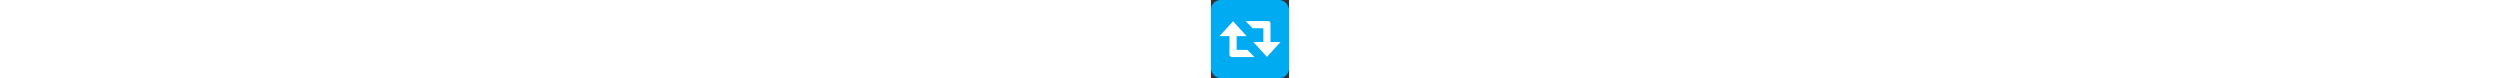 <?xml version="1.0" ?>
<svg height="16" id="Layer_1" version="1.1" viewBox="0 0 512 512"  xml:space="preserve"
    xmlns="http://www.w3.org/2000/svg"
    xmlns:cc="http://creativecommons.org/ns#"
    xmlns:dc="http://purl.org/dc/elements/1.1/"
    xmlns:inkscape="http://www.inkscape.org/namespaces/inkscape"
    xmlns:rdf="http://www.w3.org/1999/02/22-rdf-syntax-ns#"
    xmlns:sodipodi="http://sodipodi.sourceforge.net/DTD/sodipodi-0.dtd"
    xmlns:svg="http://www.w3.org/2000/svg">
    <rect x="0" y="0" width="512" height="512" fill="#333333" stroke="none"/>
    <defs id="defs12"/>
    <g id="g3508">
        <rect height="512" id="rect2987" rx="64" ry="64" style="fill:#00abf1;fill-opacity:1;fill-rule:nonzero;stroke:none" width="512" x="0" y="0"/>
        <path d="m 136.453,373.778 c -8.24,0 -14.938,-6.724 -14.938,-14.987 V 236.729 l -65.516,-0.031 89.018,-97.44 89.053,97.471 h -65.605 v 89.933 h 70.445 L 285.071,373.778 H 136.453 z M 456,275.307 H 390.463 V 153.209 c 0,-8.262 -6.702,-14.987 -14.938,-14.987 H 226.938 l 46.129,47.116 h 70.436 v 89.933 l -65.565,0.036 89.045,97.454 89.018,-97.454 z" id="Retweet" style="fill:#ffffff;fill-opacity:1"/>
    </g>
</svg>